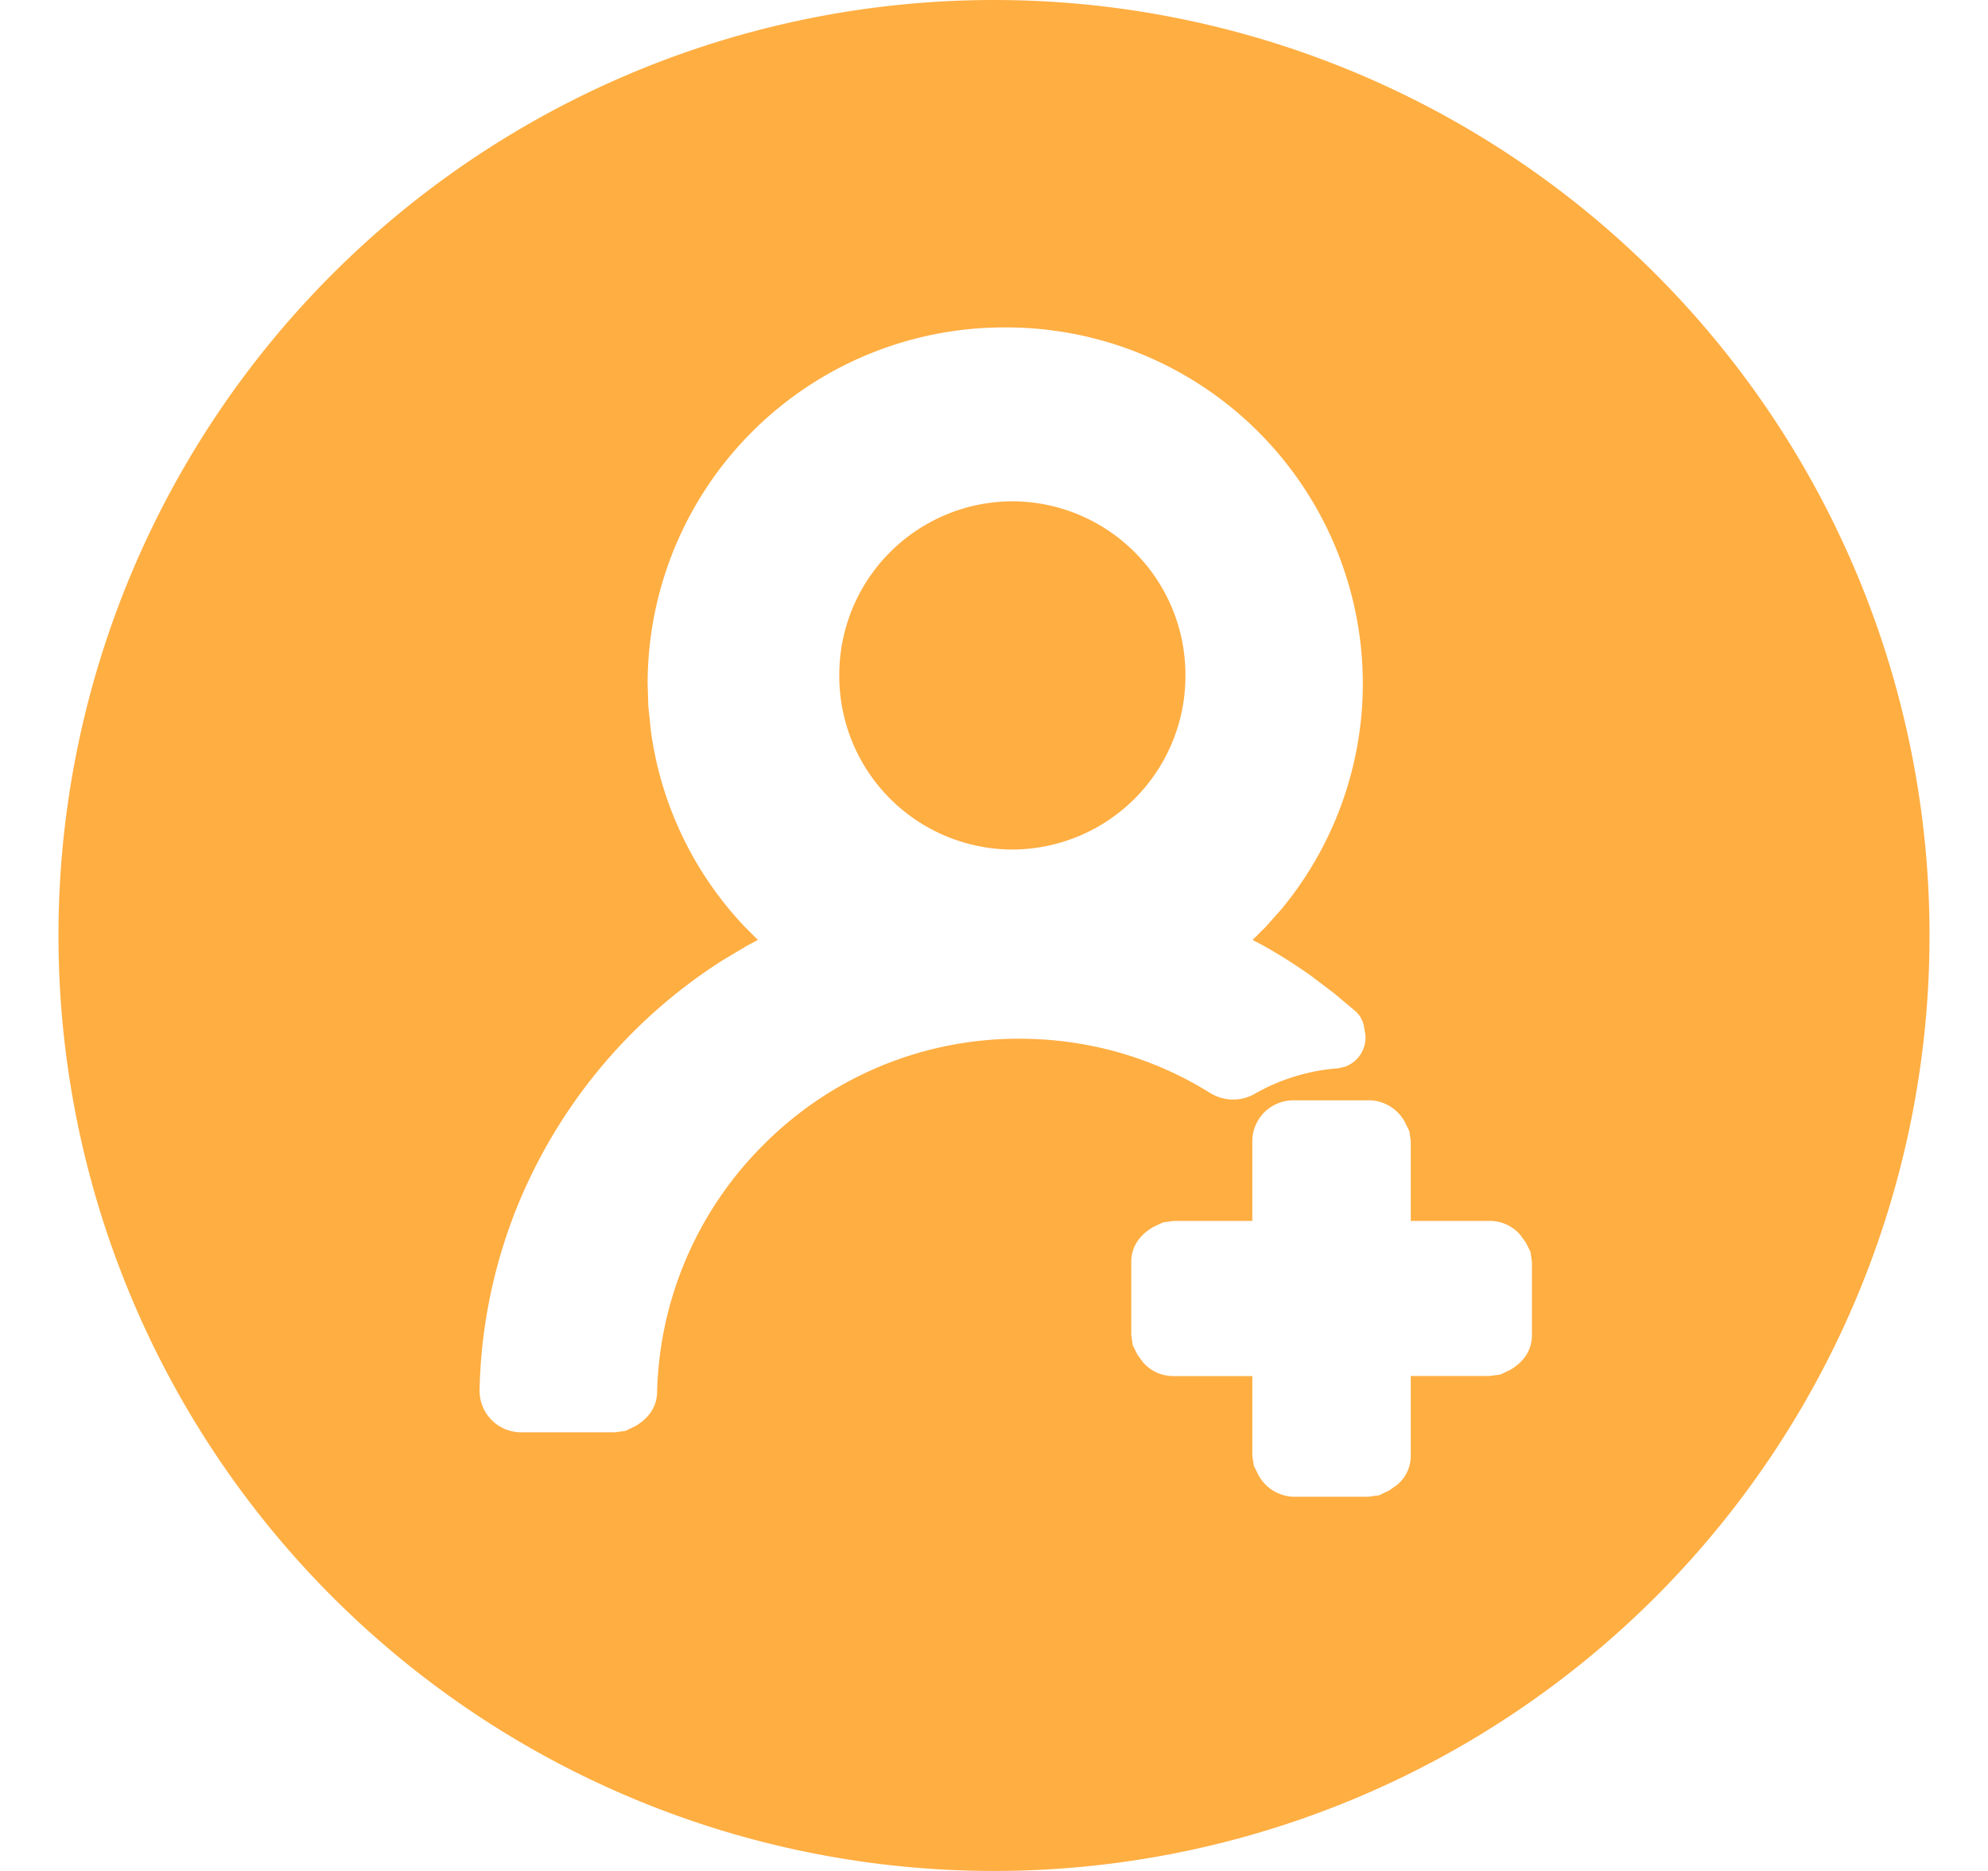 <svg width="17" height="16" xmlns="http://www.w3.org/2000/svg"><path d="M8.5 0a8 8 0 0 1 8 8 8 8 0 0 1-8 8 8 8 0 0 1-8-8 8 8 0 0 1 8-8zm3.202 9.41h-.643a.35.35 0 0 0-.35.348v.683h-.673l-.092.013-.084.04c-.127.075-.186.18-.186.296v.629l.012.084.04.081.048.066c.07.079.162.118.262.118h.673v.683l.013.084.04.081a.354.354 0 0 0 .31.184h.63l.092-.013.084-.04.068-.048a.32.32 0 0 0 .118-.248v-.684h.674l.092-.012.084-.04c.127-.074.186-.18.186-.296v-.629l-.012-.084-.04-.08-.049-.067a.343.343 0 0 0-.26-.118h-.675v-.683l-.012-.084-.04-.081a.354.354 0 0 0-.31-.184zM8.596 2.8a3.049 3.049 0 0 0-3.058 3.042l.006.196.022.212a3.02 3.02 0 0 0 .801 1.674l.114.114-.09.048-.21.125a4.513 4.513 0 0 0-1.73 2.04 4.433 4.433 0 0 0-.35 1.641.356.356 0 0 0 .361.357h.795l.09-.012.084-.04c.125-.072.186-.175.188-.29a3.09 3.09 0 0 1 .911-2.118 3.07 3.07 0 0 1 2.188-.906c.583 0 1.144.16 1.63.464.115.07.255.075.373.012a1.688 1.688 0 0 1 .72-.223l.058-.013a.265.265 0 0 0 .177-.273l-.014-.082a.234.234 0 0 0-.065-.115l-.19-.16-.196-.148a4.448 4.448 0 0 0-.416-.263l-.084-.044.115-.114.126-.142a3.026 3.026 0 0 0 .702-1.94A3.05 3.05 0 0 0 8.596 2.8zm.061 1.487a1.484 1.484 0 0 1 1.48 1.49 1.484 1.484 0 0 1-1.48 1.488 1.484 1.484 0 0 1-1.48-1.49 1.484 1.484 0 0 1 1.48-1.488z" fill="#FF9200" opacity=".74"/></svg>